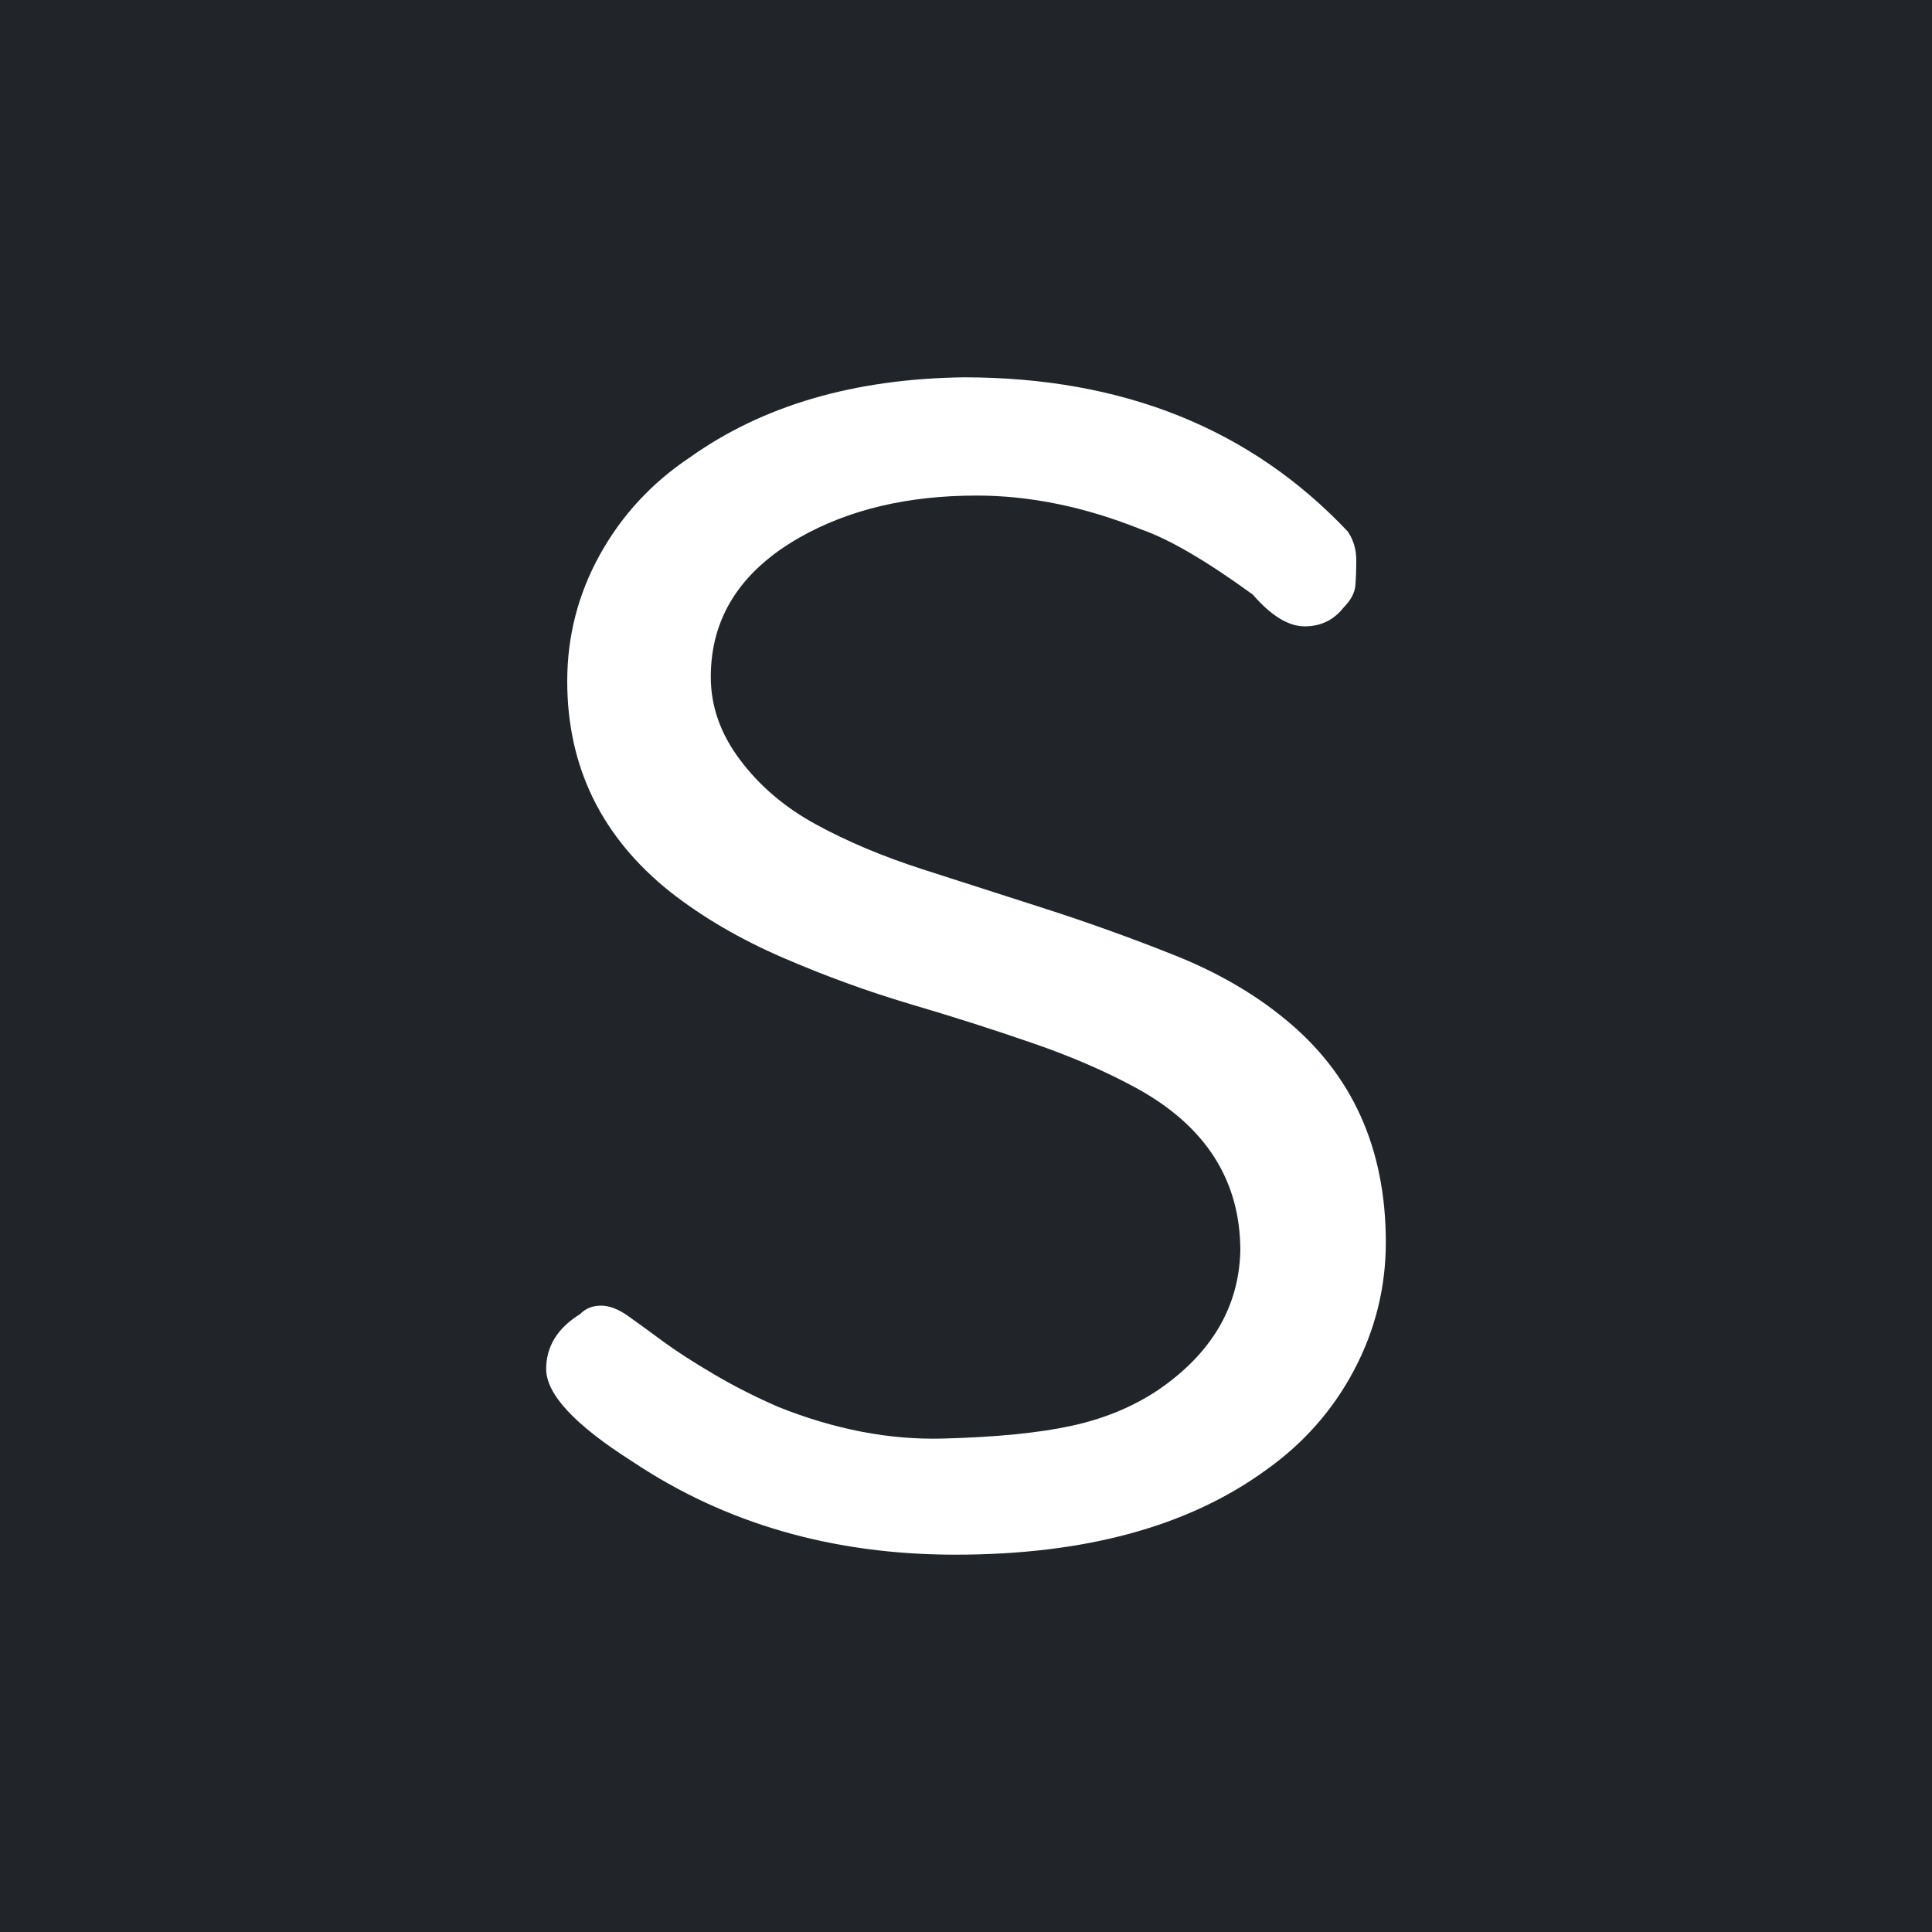 <svg xmlns="http://www.w3.org/2000/svg" width="256" height="256" viewBox="0 0 100 100">
    <rect width="100" height="100" rx="0" fill="#212529"></rect>
    <path fill="#fff" d="M36.79 35.04L36.79 35.04Q36.79 37.33 38.32 39.35Q39.84 41.37 42.25 42.68Q44.65 43.99 47.71 44.98Q50.76 45.96 54.15 47.05Q57.53 48.14 60.81 49.45Q64.09 50.76 66.49 52.73L66.49 52.73Q71.73 56.99 71.73 64.30L71.73 64.30Q71.73 67.80 70.09 70.91Q68.45 74.02 65.51 76.10L65.51 76.10Q59.50 80.47 49.45 80.47L49.45 80.47Q39.95 80.47 32.75 75.66L32.75 75.66Q28.27 72.82 28.27 70.86L28.27 70.86Q28.27 69.11 30.02 68.02L30.02 68.02Q30.45 67.58 31.11 67.58Q31.76 67.58 32.53 68.13Q33.29 68.67 34.33 69.44Q35.37 70.20 36.95 71.13Q38.53 72.06 40.28 72.82L40.28 72.82Q44.65 74.57 48.80 74.46Q52.95 74.35 55.46 73.80Q57.97 73.26 59.94 71.95L59.94 71.95Q64.09 69.11 64.20 64.74L64.20 64.74Q64.20 59.28 58.84 56.33L58.84 56.33Q56.44 55.02 53.44 53.99Q50.44 52.95 47.11 51.97Q43.78 50.98 40.50 49.56Q37.22 48.14 34.71 46.18L34.71 46.18Q29.36 41.92 29.36 35.26L29.36 35.26Q29.36 31.76 31.05 28.71Q32.75 25.65 35.70 23.68L35.70 23.68Q41.37 19.64 49.89 19.53L49.89 19.53Q62.23 19.53 69.76 27.51L69.76 27.51Q70.20 28.16 70.20 28.98Q70.20 29.80 70.15 30.34Q70.09 30.89 69.55 31.44L69.55 31.44Q68.78 32.42 67.53 32.42Q66.27 32.42 64.85 30.78L64.85 30.78Q61.25 28.16 59.06 27.40L59.06 27.40Q54.70 25.65 50.55 25.65L50.55 25.65Q45.20 25.65 41.37 27.83L41.37 27.83Q36.79 30.45 36.79 35.04Z"></path>
</svg>
